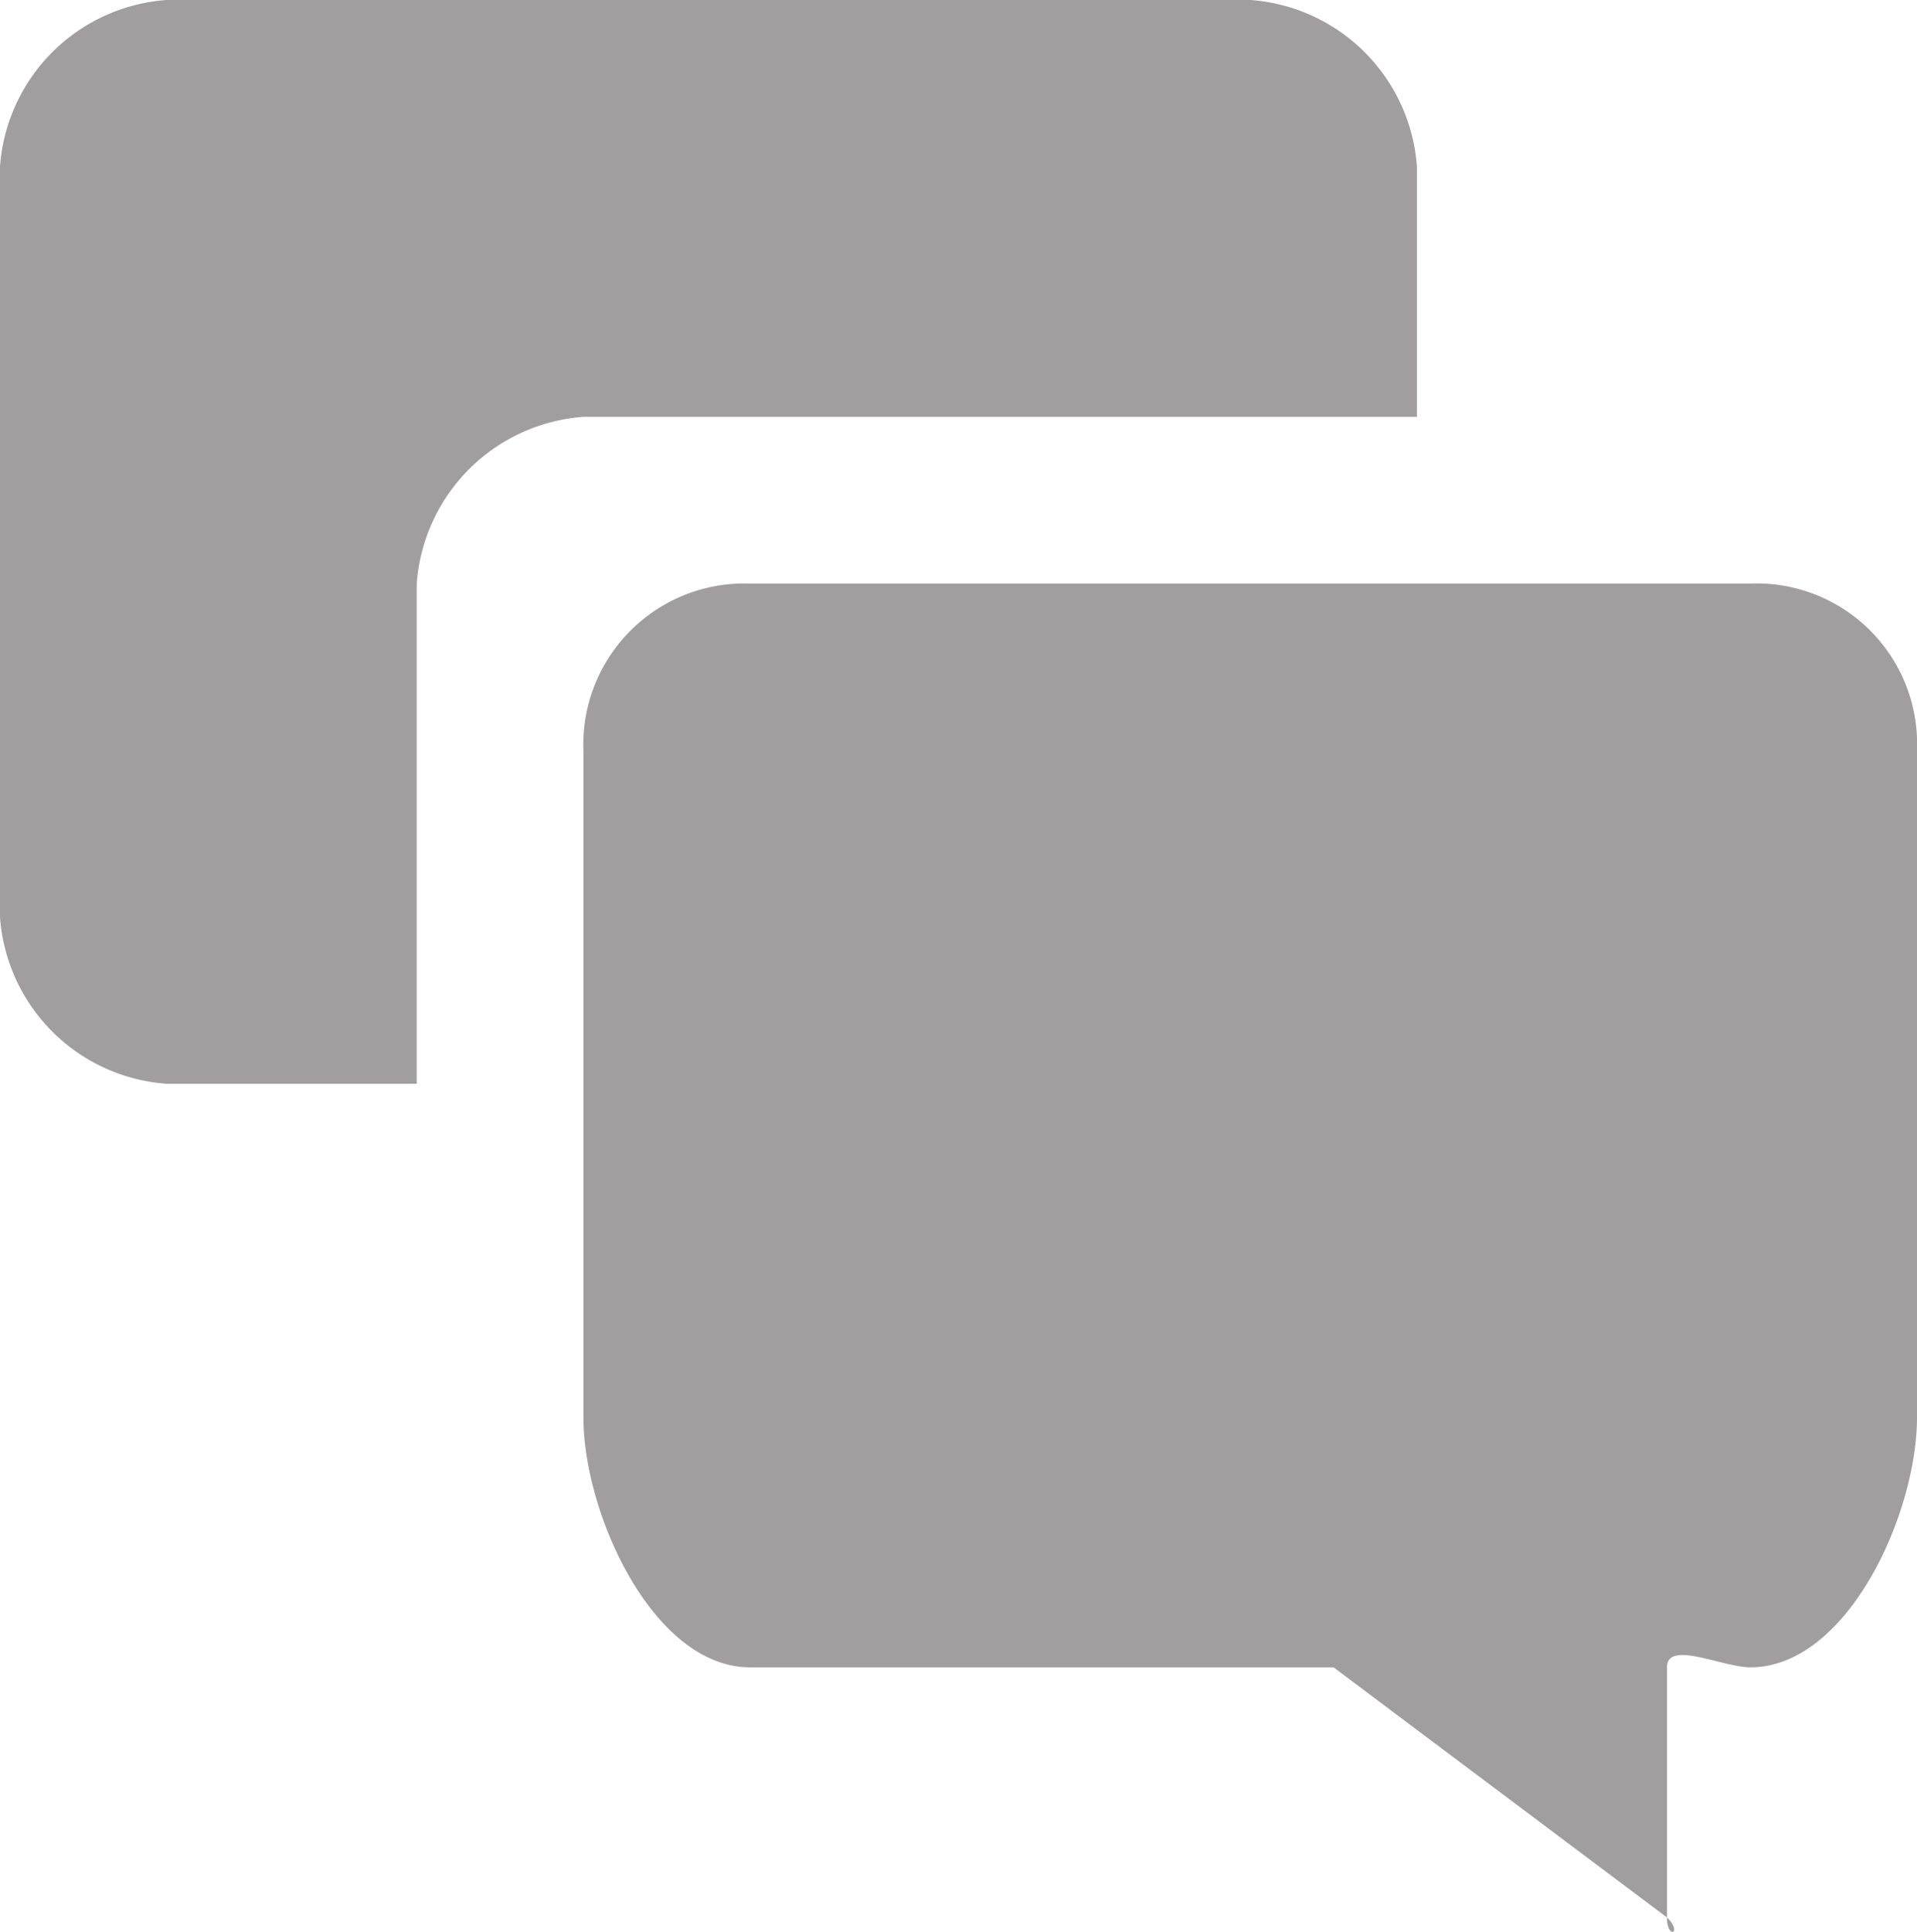 <svg xmlns="http://www.w3.org/2000/svg" width="23" height="23.173" viewBox="0 0 23 23.173">
    <defs>
        <style>
            .cls-1{fill:#a09e9e}
        </style>
    </defs>
    <g id="Icon_ionic-ios-chatboxes" data-name="Icon ionic-ios-chatboxes" transform="translate(-6.374 -3.375)">
        <path id="Path_72" d="M26.149 12.213h-12a1.932 1.932 0 0 0-2 2v8c0 1.161.839 3 2 3h7c.155 0-.111-.111 0 0l4 3c.194.188 0 .271 0 0v-3c0-.332.668 0 1 0 1.161 0 2-1.833 2-3v-8a1.926 1.926 0 0 0-2-2z" class="cls-1" data-name="Path 72" transform="translate(1.225 -1.838)"/>
        <path id="Path_73" d="M10.374 8.375h10v-3a2.158 2.158 0 0 0-2-2h-13a2.158 2.158 0 0 0-2 2v9a2.158 2.158 0 0 0 2 2h3v-6a2.163 2.163 0 0 1 2-2z" class="cls-1" data-name="Path 73" transform="translate(3)"/>
    </g>
</svg>
